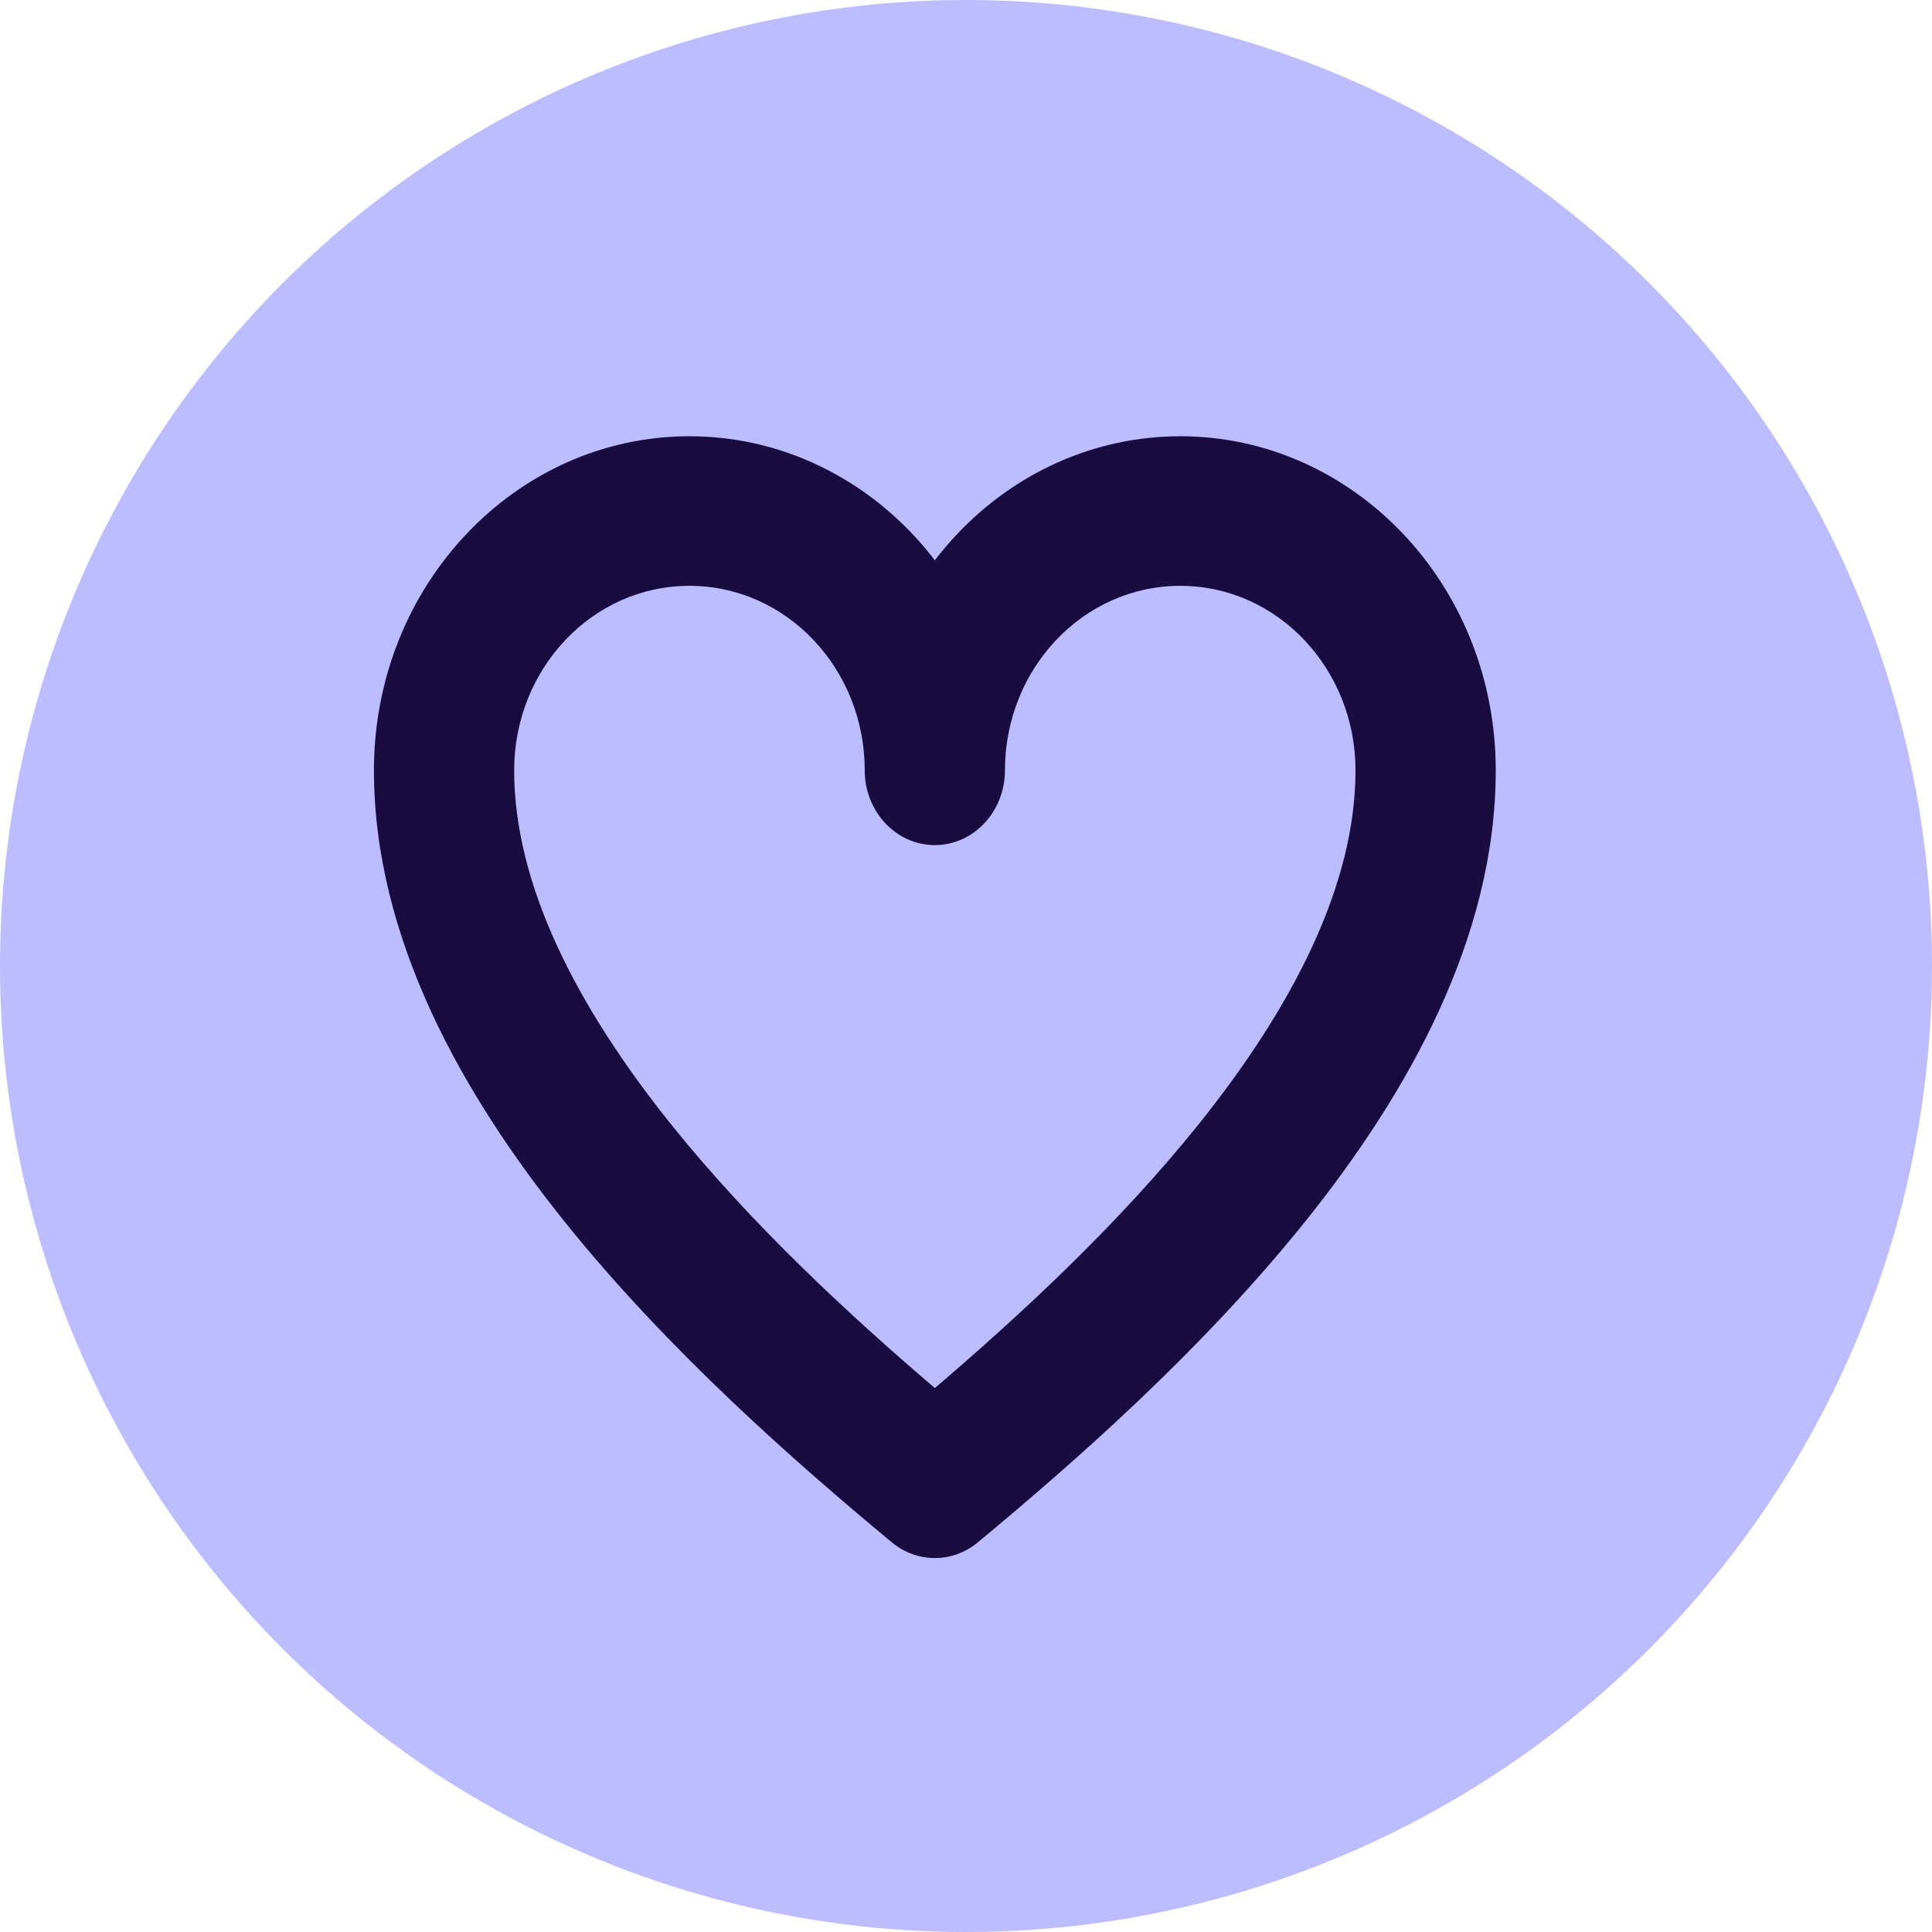 <svg width="31" height="31" viewBox="0 0 31 31" fill="none" xmlns="http://www.w3.org/2000/svg">
<circle cx="15.5" cy="15.5" r="15.5" fill="#BCBCFF"/>
<path fill-rule="evenodd" clip-rule="evenodd" d="M11.062 9.4C9.499 9.4 8.25 10.736 8.25 12.36C8.25 14.189 9.242 16.14 10.777 18.052C12.066 19.656 13.632 21.104 15 22.272C16.368 21.104 17.934 19.656 19.223 18.052C20.758 16.14 21.75 14.189 21.75 12.36C21.75 10.736 20.501 9.4 18.938 9.4C17.374 9.4 16.125 10.736 16.125 12.36C16.125 13.023 15.621 13.56 15 13.56C14.379 13.56 13.875 13.023 13.875 12.36C13.875 10.736 12.626 9.4 11.062 9.4ZM15 8.99C14.07 7.775 12.649 7 11.062 7C8.277 7 6 9.389 6 12.36C6 15.062 7.426 17.568 9.068 19.613C10.734 21.687 12.777 23.475 14.309 24.747C14.715 25.084 15.285 25.084 15.691 24.747C17.223 23.475 19.266 21.687 20.932 19.613C22.574 17.568 24 15.062 24 12.36C24 9.389 21.723 7 18.938 7C17.351 7 15.93 7.775 15 8.99Z" fill="#190C40"/>
</svg>
